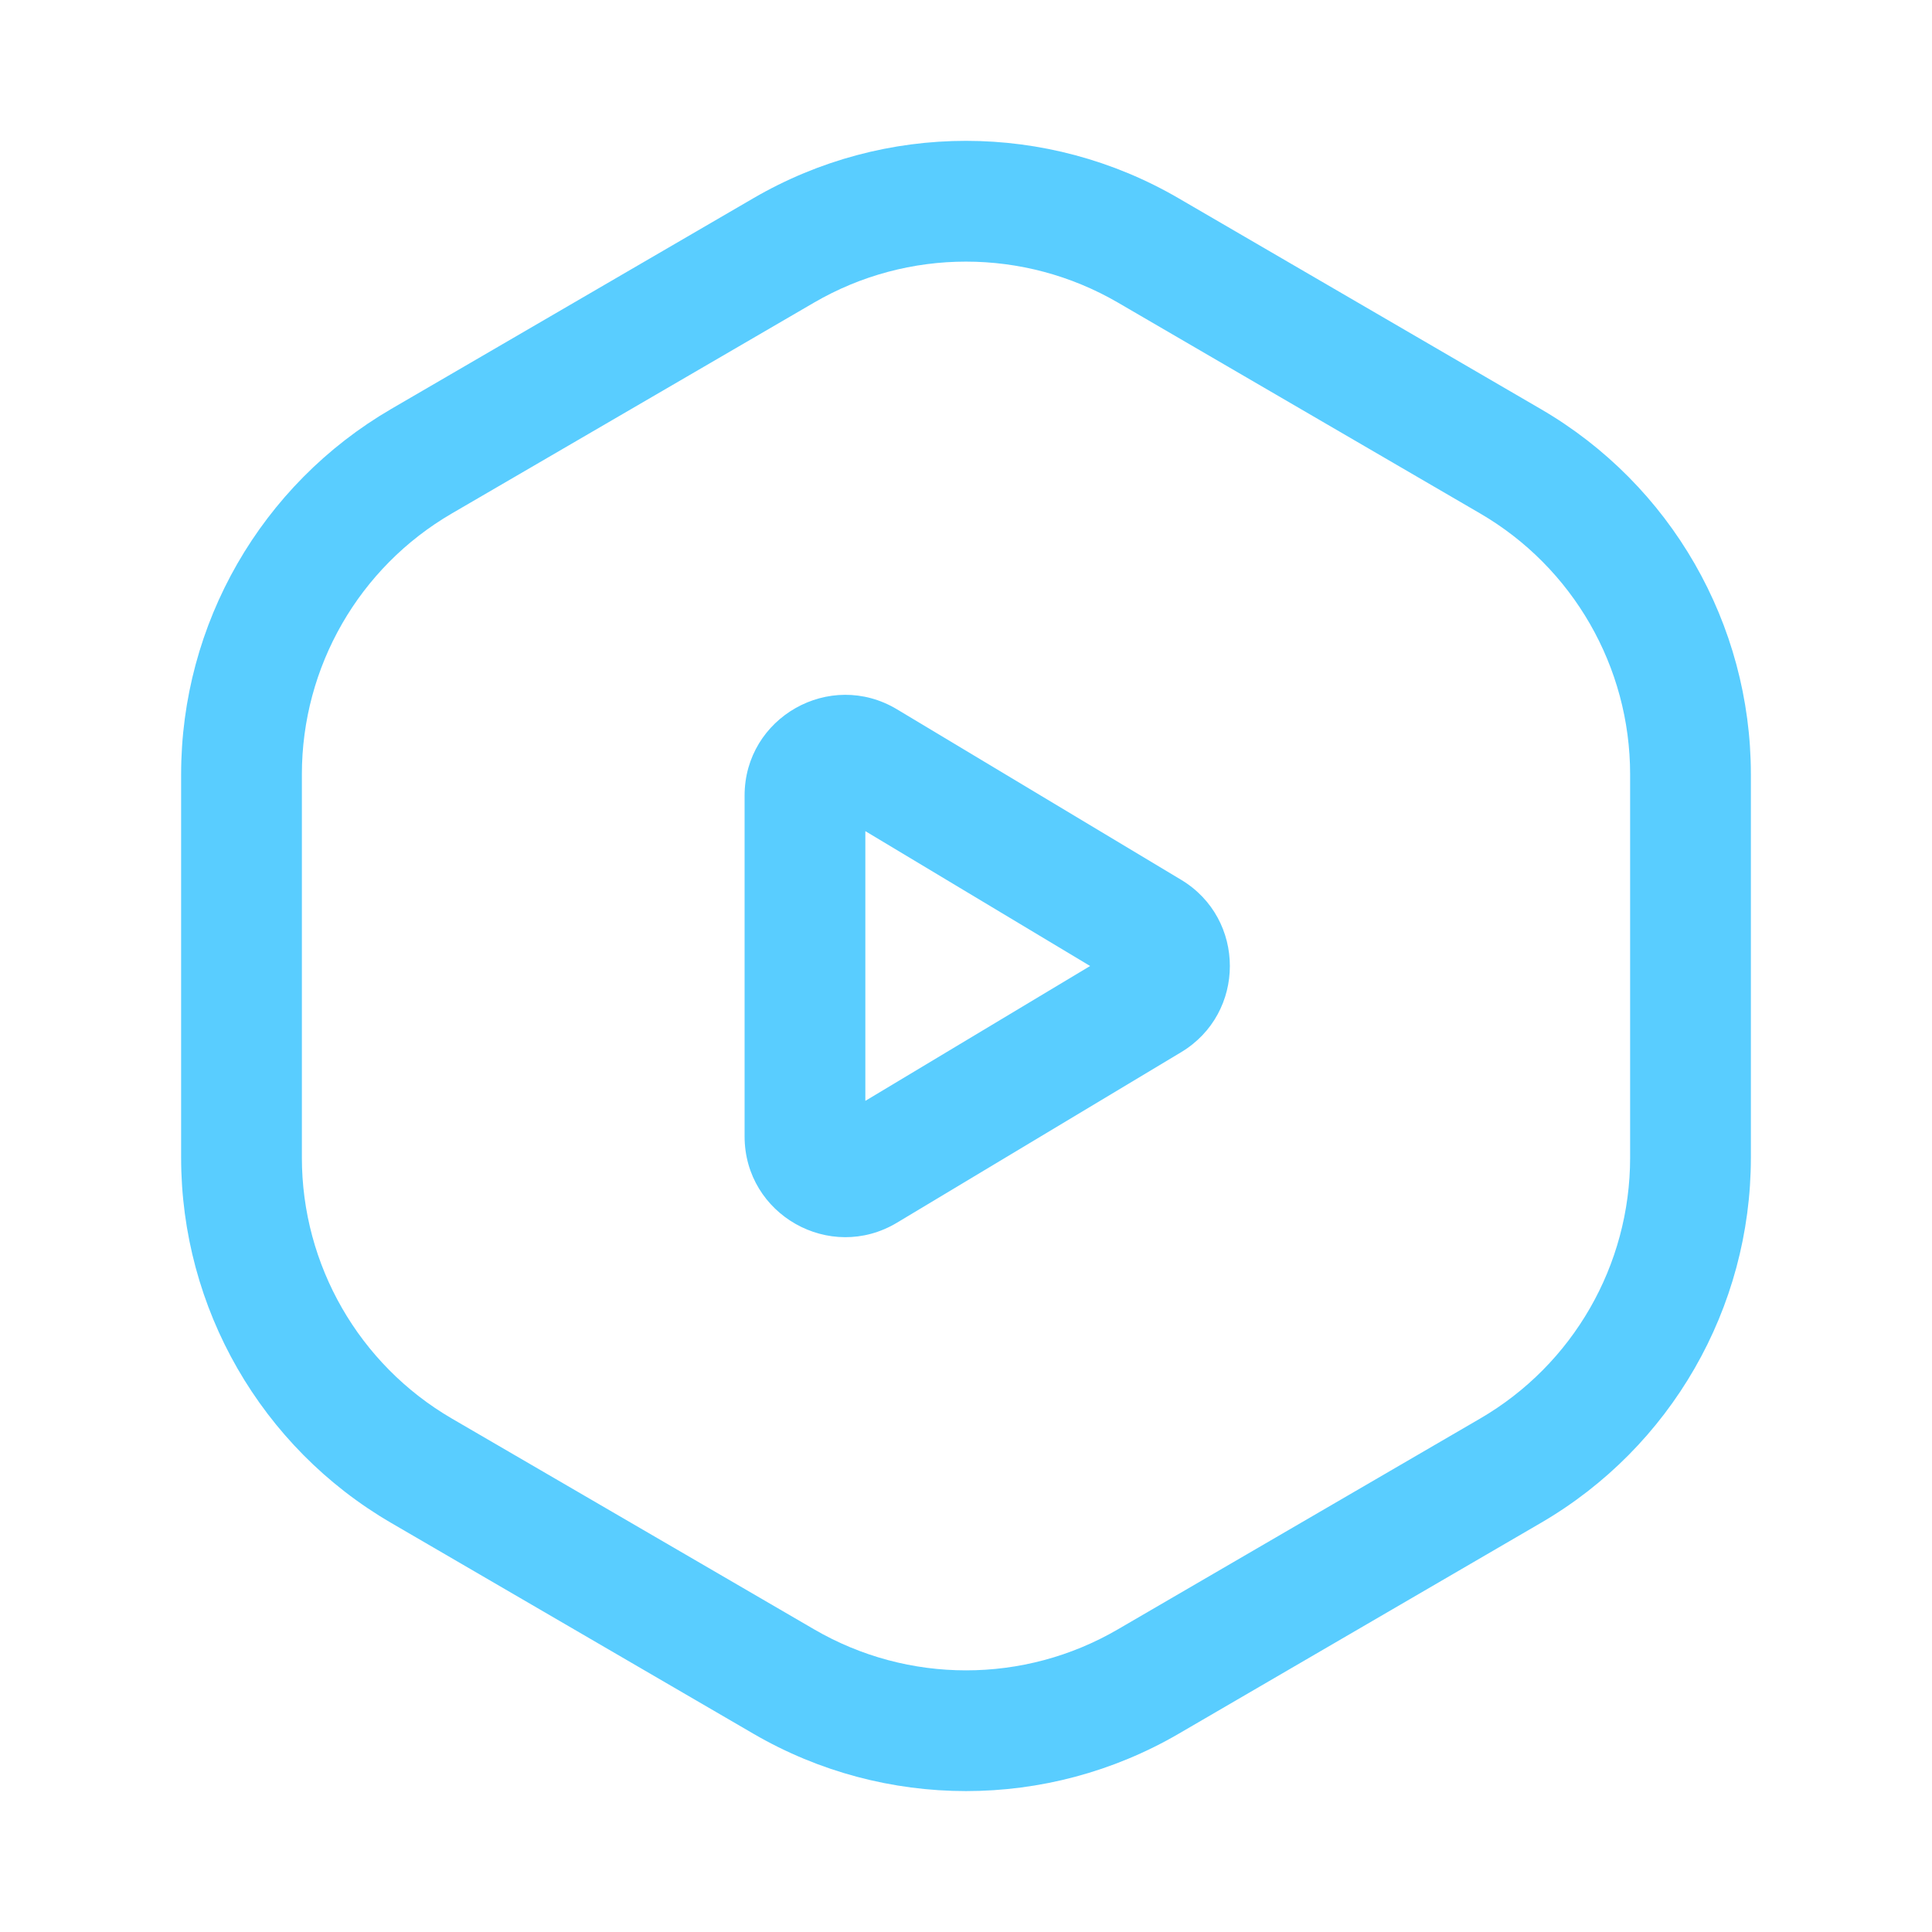 <svg width="20" height="20" viewBox="0 0 20 20" fill="none" xmlns="http://www.w3.org/2000/svg">
<g opacity="0.65">
<path fill-rule="evenodd" clip-rule="evenodd" d="M11.572 3.132C10.6 2.567 9.399 2.567 8.428 3.132L4.678 5.315C3.716 5.874 3.125 6.903 3.125 8.016V11.984C3.125 13.096 3.716 14.125 4.678 14.685L8.428 16.867C9.4 17.433 10.601 17.433 11.572 16.867L15.322 14.685C16.284 14.126 16.875 13.097 16.875 11.984V8.016C16.875 6.904 16.284 5.875 15.322 5.315L11.572 3.132ZM7.799 2.052C9.159 1.26 10.84 1.26 12.2 2.052L15.951 4.235C17.297 5.018 18.125 6.458 18.125 8.016V11.984C18.125 13.542 17.297 14.982 15.951 15.765L12.201 17.948C10.841 18.739 9.16 18.739 7.8 17.948L4.049 15.765C2.703 14.982 1.875 13.541 1.875 11.984V8.016C1.875 6.458 2.703 5.018 4.049 4.234L7.799 2.052Z" fill="#00B2FF"/>
<path fill-rule="evenodd" clip-rule="evenodd" d="M8.958 8.604V11.396L11.285 10L8.958 8.604ZM7.708 8.236C7.708 7.426 8.592 6.926 9.286 7.343L12.226 9.107C12.9 9.511 12.9 10.489 12.226 10.893L9.286 12.657C8.592 13.074 7.708 12.574 7.708 11.764V8.236Z" fill="#00B2FF"/>
</g>
</svg>
